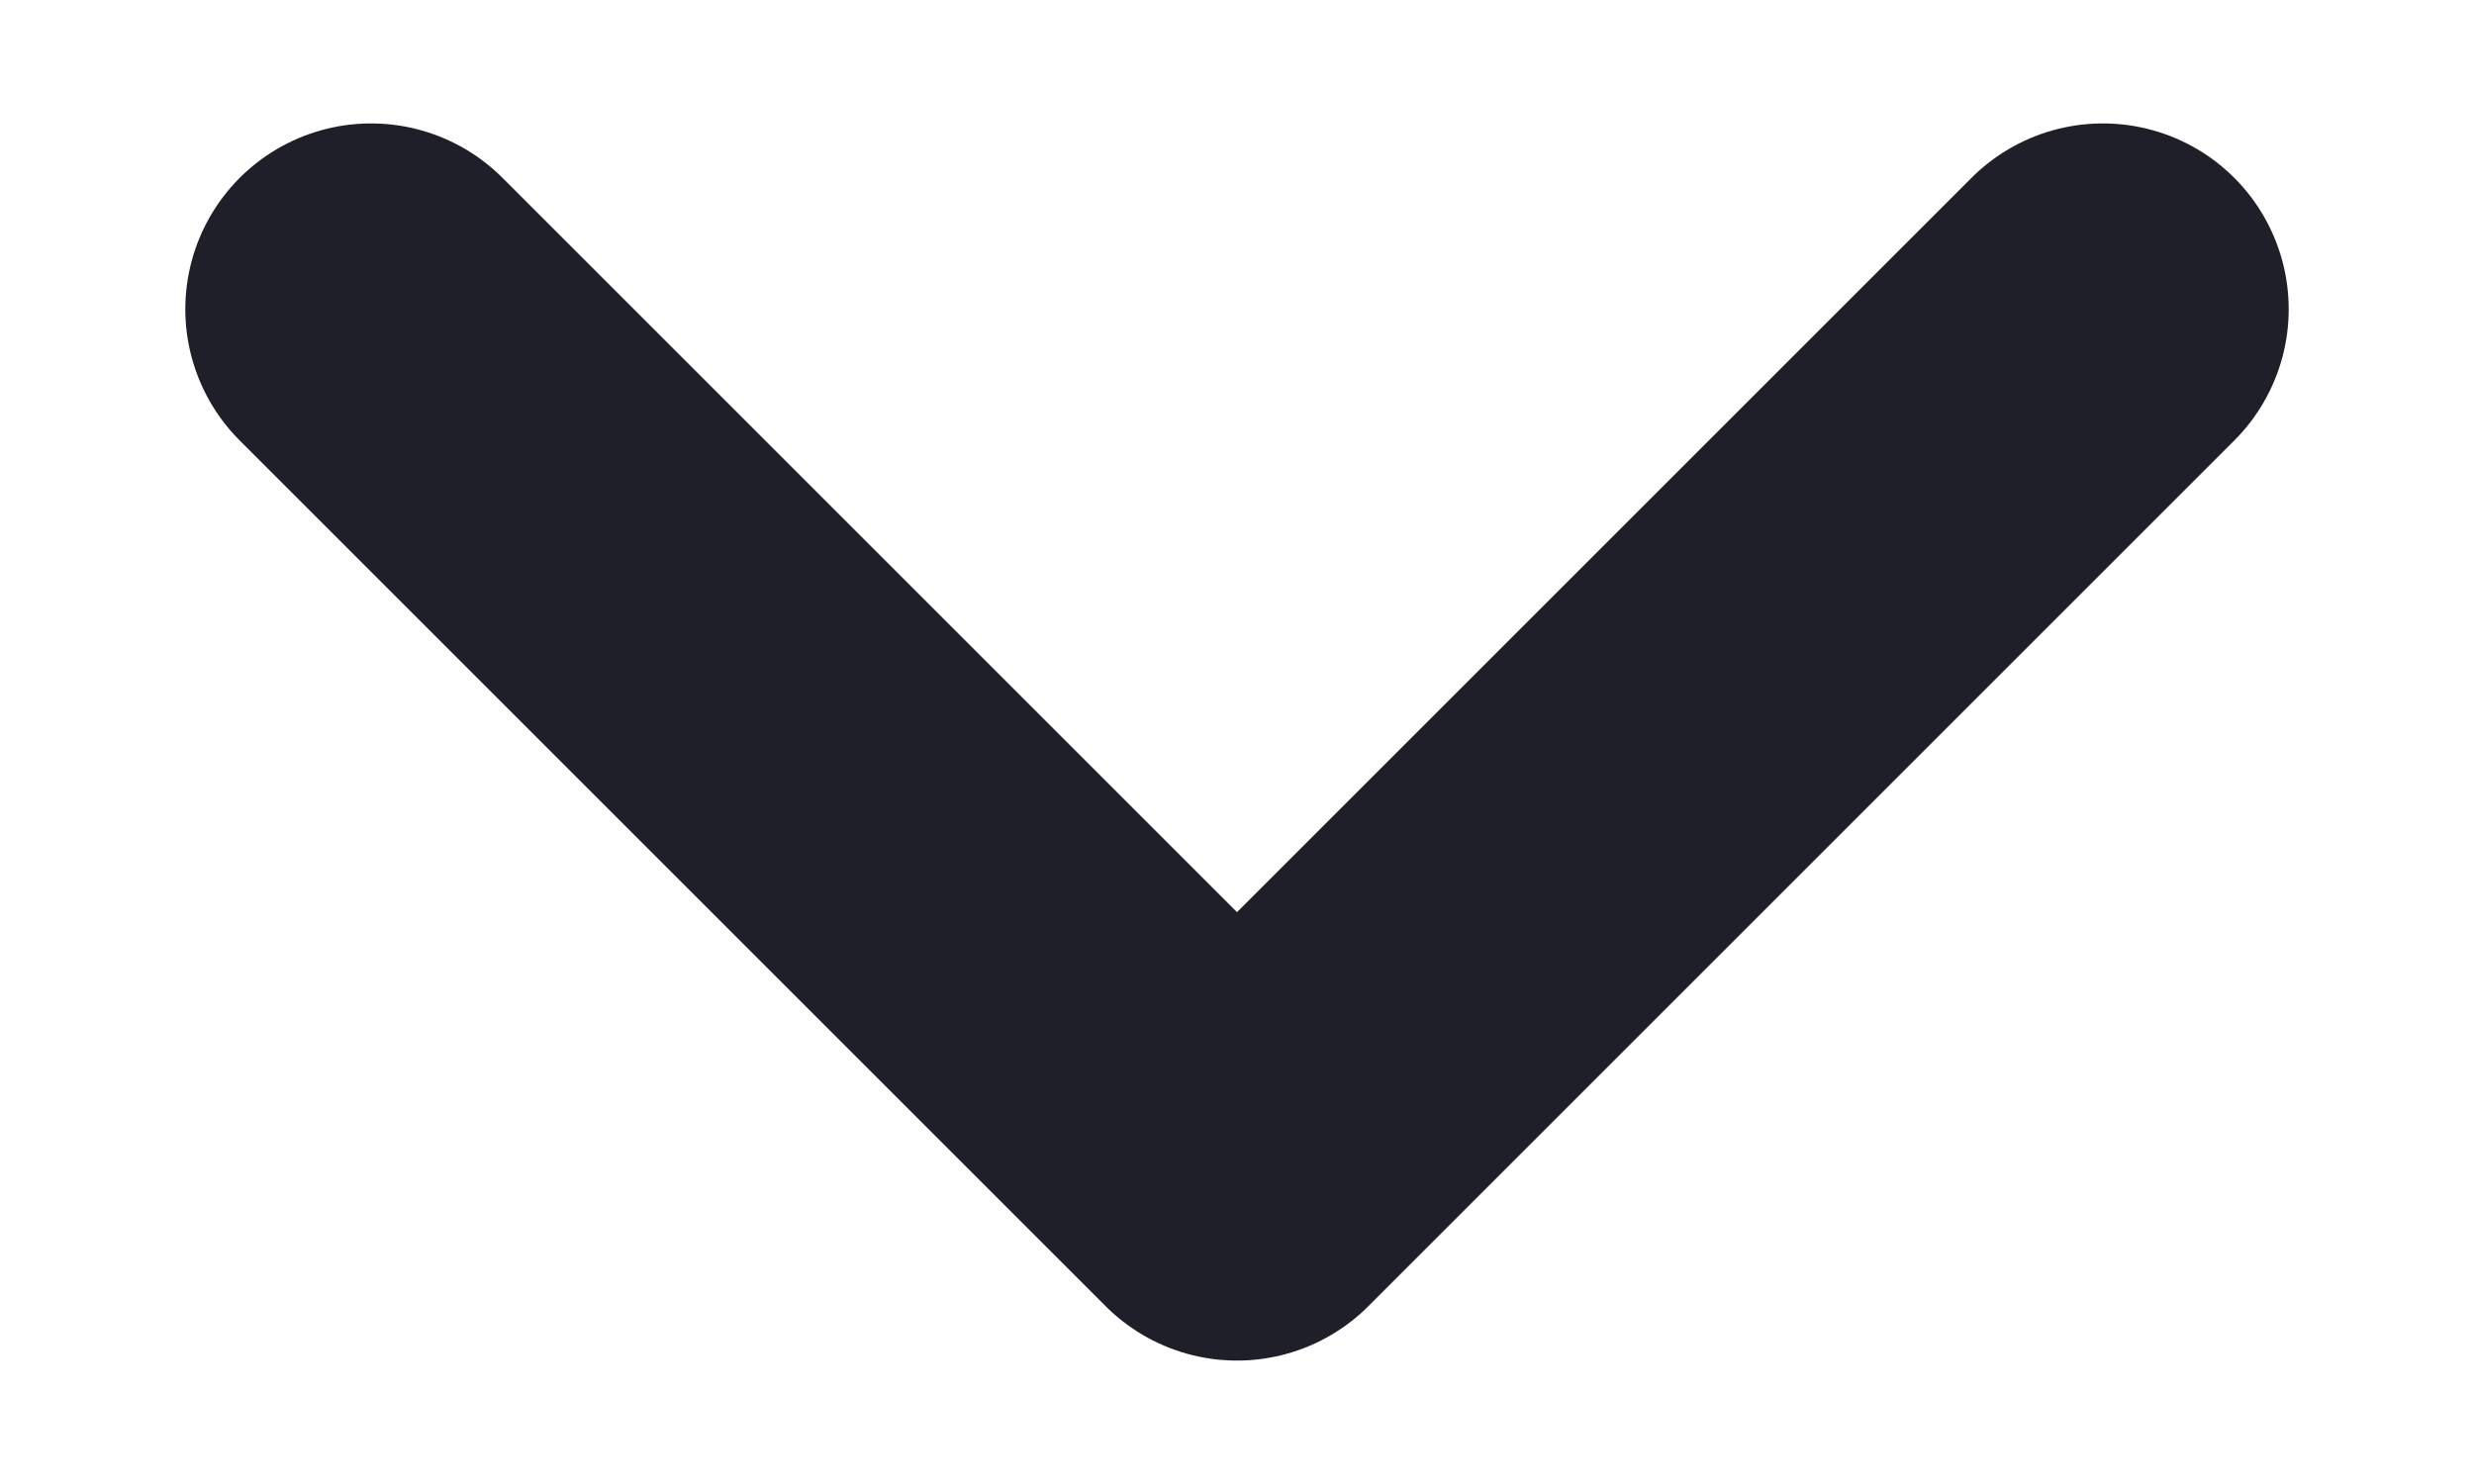 <svg width="10" height="6" viewBox="0 0 10 6" fill="none" xmlns="http://www.w3.org/2000/svg">
<path d="M1.5 1.25L5 4.75L8.5 1.25" stroke="#1F1F2A" stroke-width="1.502" stroke-linecap="round" stroke-linejoin="round"/>
</svg>
